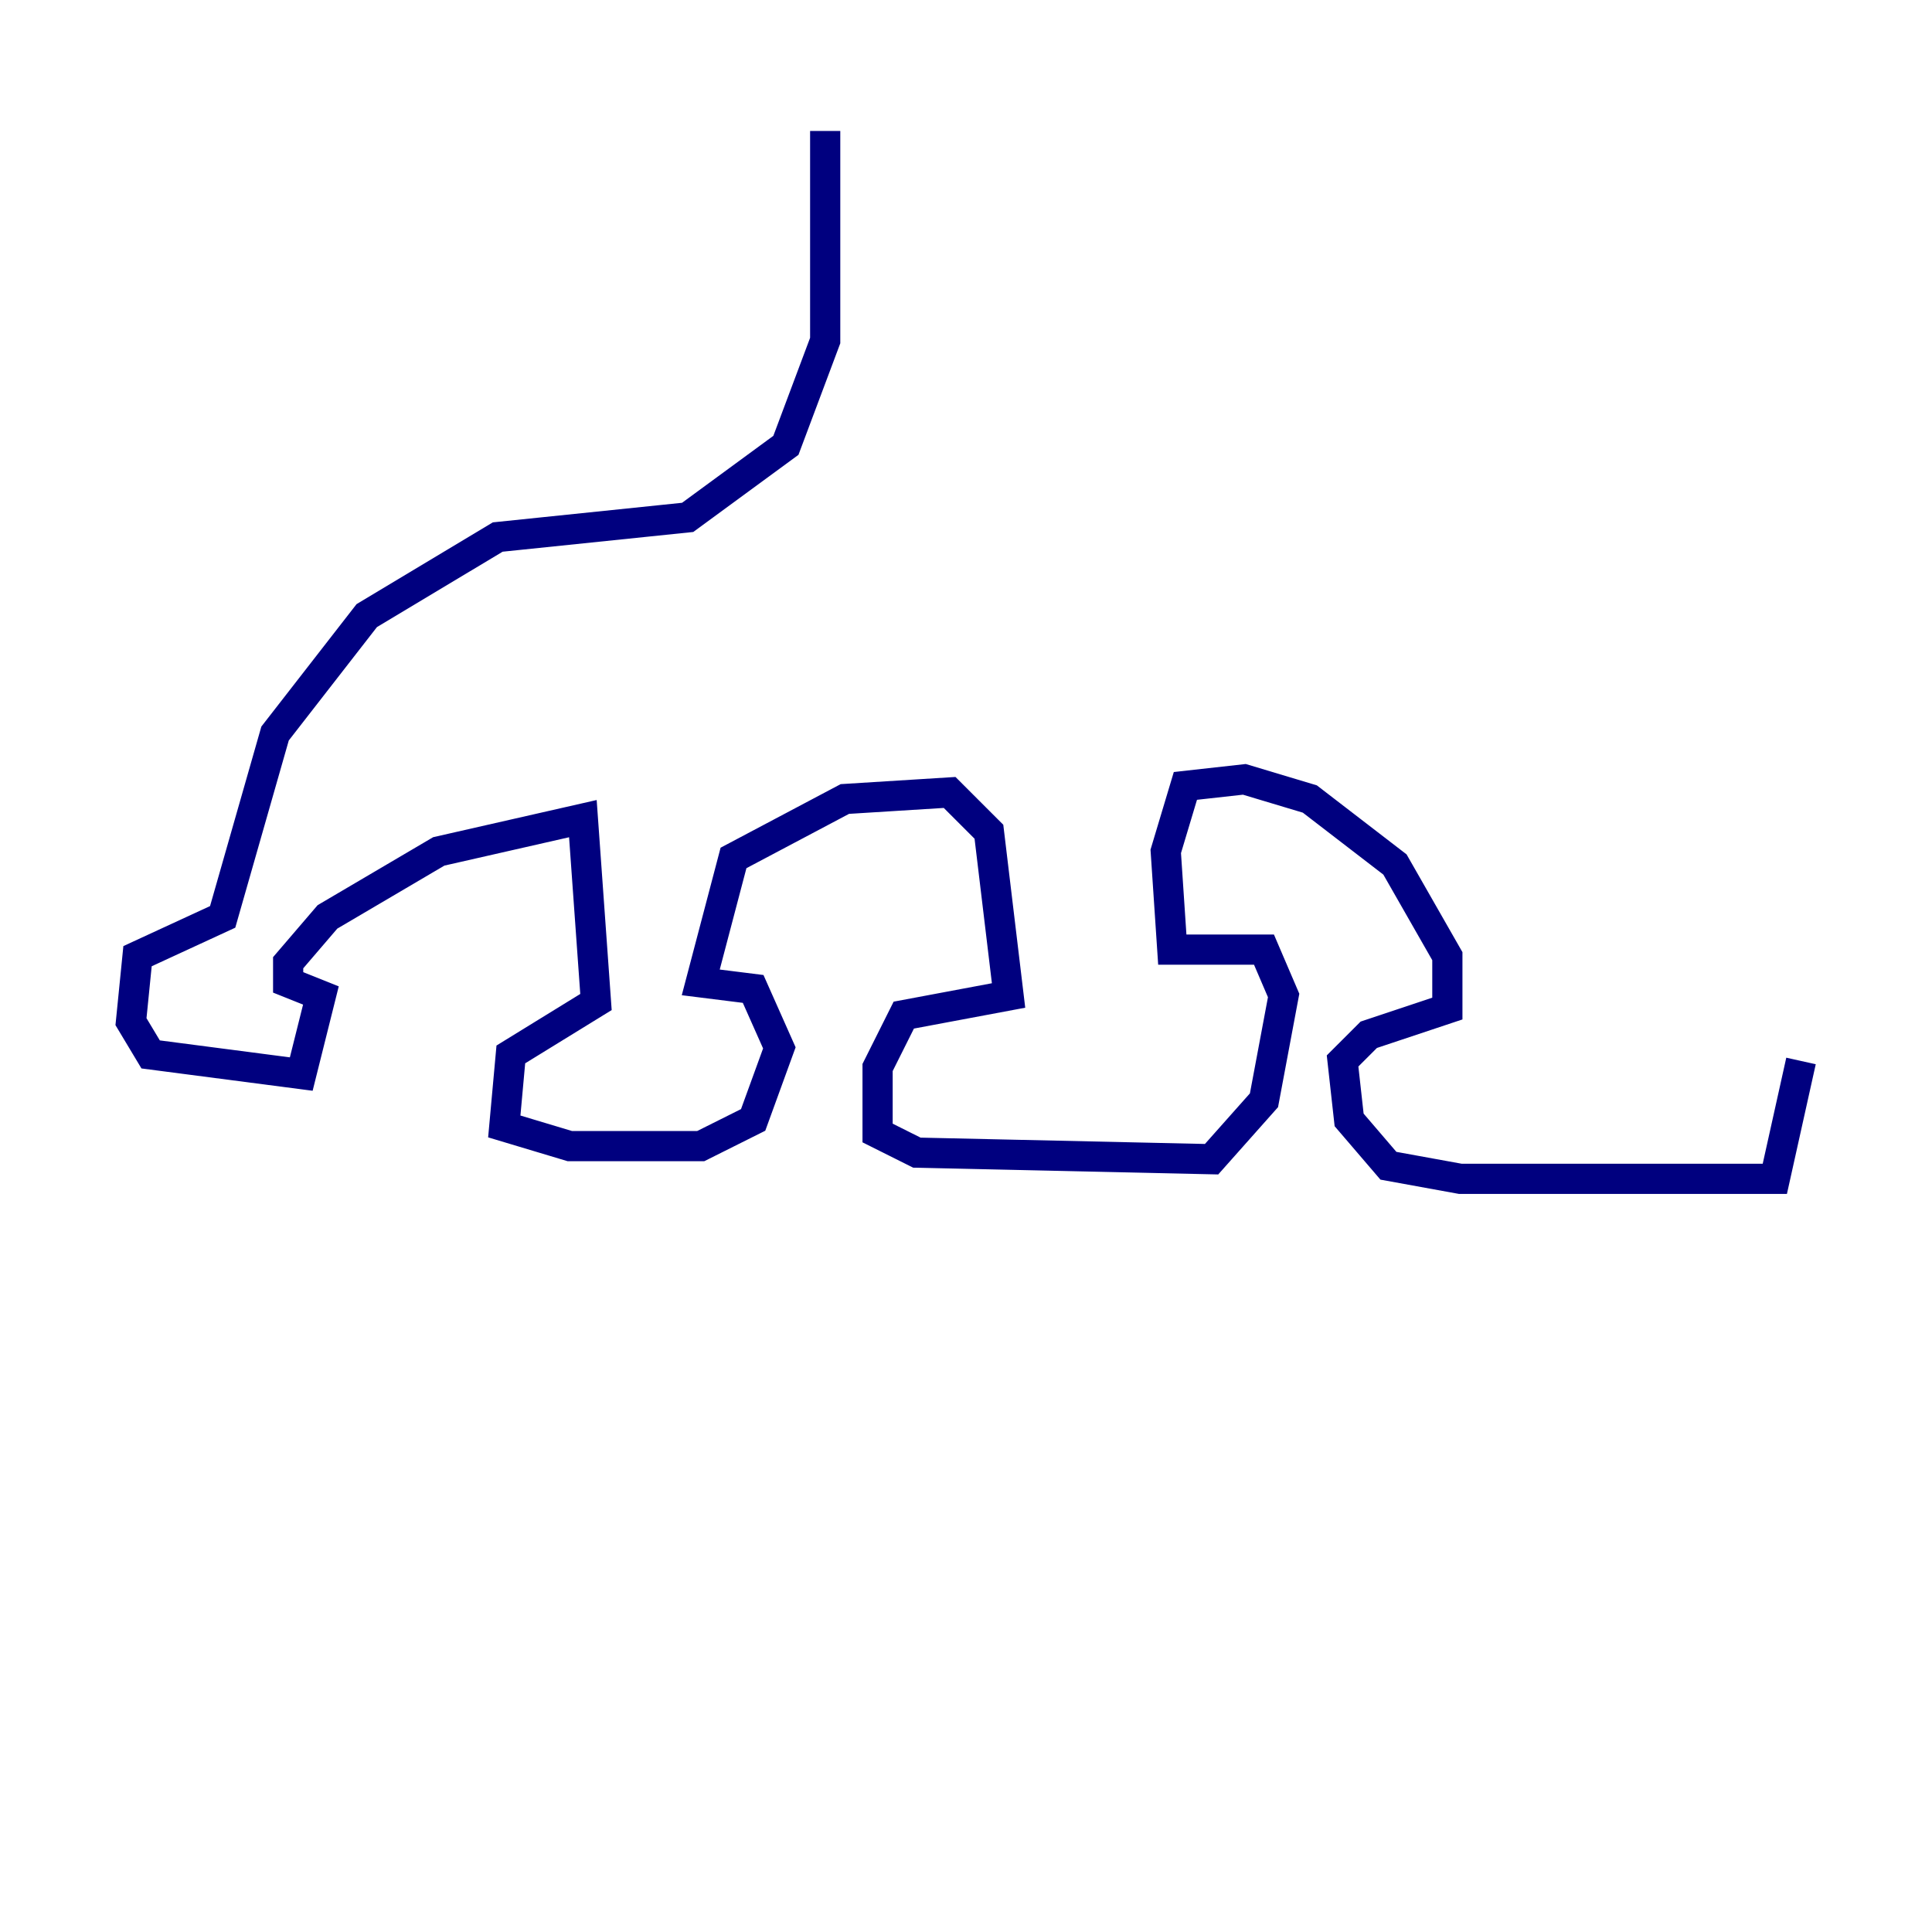 <?xml version="1.0" encoding="utf-8" ?>
<svg baseProfile="tiny" height="128" version="1.2" viewBox="0,0,128,128" width="128" xmlns="http://www.w3.org/2000/svg" xmlns:ev="http://www.w3.org/2001/xml-events" xmlns:xlink="http://www.w3.org/1999/xlink"><defs /><polyline fill="none" points="54.671,8.678 54.671,22.563 52.068,29.505 45.559,34.278 32.976,35.58 24.298,40.786 18.224,48.597 14.752,60.746 9.112,63.349 8.678,67.688 9.98,69.858 19.959,71.159 21.261,65.953 19.091,65.085 19.091,63.783 21.695,60.746 29.071,56.407 38.617,54.237 39.485,66.386 33.844,69.858 33.41,74.63 37.749,75.932 46.427,75.932 49.898,74.197 51.634,69.424 49.898,65.519 46.427,65.085 48.597,56.841 55.973,52.936 62.915,52.502 65.519,55.105 66.82,65.953 59.878,67.254 58.142,70.725 58.142,75.064 60.746,76.366 80.271,76.8 83.742,72.895 85.044,65.953 83.742,62.915 77.668,62.915 77.234,56.407 78.536,52.068 82.441,51.634 86.78,52.936 92.42,57.275 95.891,63.349 95.891,66.82 90.685,68.556 88.949,70.291 89.383,74.197 91.986,77.234 96.759,78.102 117.586,78.102 119.322,70.291" stroke="#00007f" stroke-width="2" /></svg>
